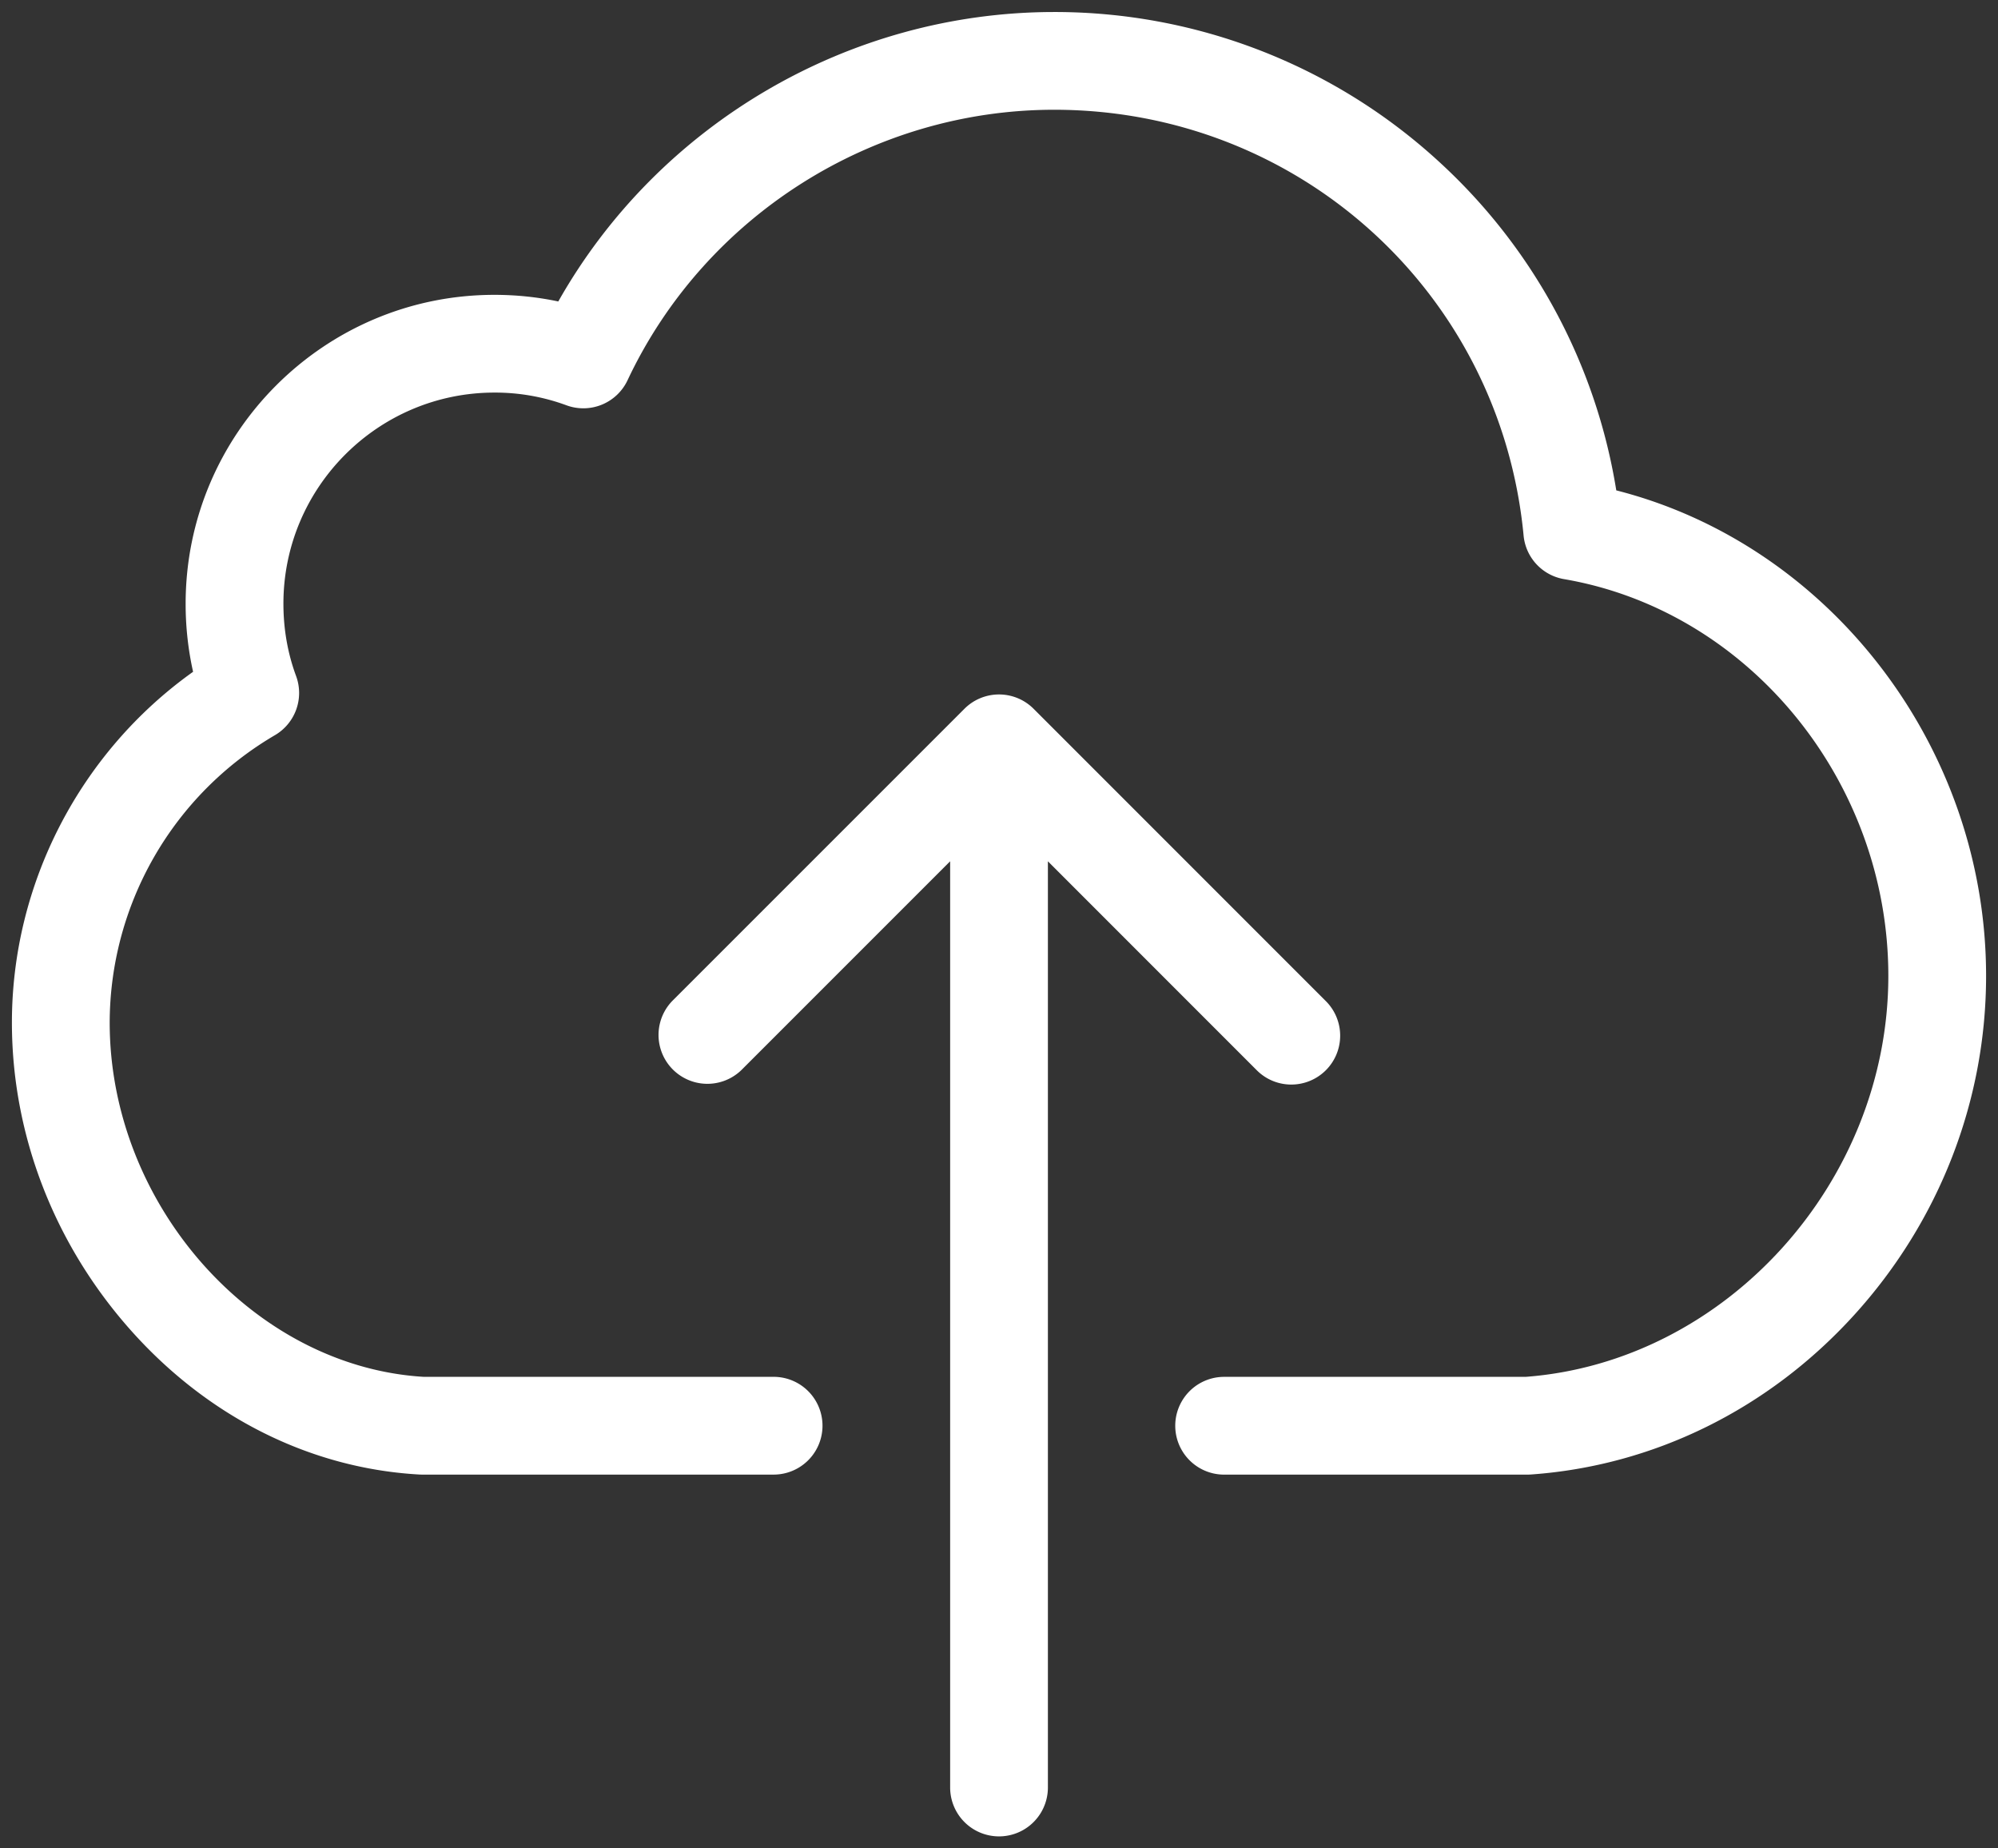 <svg width="80" height="74" xmlns="http://www.w3.org/2000/svg"><rect width="100%" height="100%" fill="#333333" stroke="none"/><path d="M79.523 39.069c0 5.002-1.874 9.821-5.275 13.569-3.426 3.775-8.026 6.045-12.954 6.393a2.12 2.12 0 0 1-.138.005H49.014a1.957 1.957 0 1 1 0-3.914h12.07c8.016-.603 14.525-7.789 14.525-16.053 0-7.789-5.583-14.618-12.986-15.884a1.957 1.957 0 0 1-1.618-1.743c-.927-9.719-9.007-17.048-18.794-17.048-7.281 0-13.988 4.251-17.084 10.829a1.956 1.956 0 0 1-2.451 1.001 8.255 8.255 0 0 0-2.878-.507c-4.66 0-8.45 3.791-8.45 8.45 0 1.015.171 1.99.507 2.896a1.959 1.959 0 0 1-.849 2.371 13.365 13.365 0 0 0-6.614 11.503c0 7.29 5.751 13.772 12.569 14.184h14.015a1.957 1.957 0 1 1 0 3.914H16.903c-.036 0-.073-.001-.109-.003-4.383-.244-8.507-2.318-11.613-5.838C2.147 49.756.477 45.403.477 40.938c0-5.583 2.745-10.832 7.254-14.043a12.446 12.446 0 0 1-.298-2.727c0-6.817 5.546-12.364 12.363-12.364.87 0 1.726.089 2.558.265C26.362 4.978 33.982.481 42.21.481a22.744 22.744 0 0 1 15.378 5.965 22.715 22.715 0 0 1 7.128 13.186c8.536 2.171 14.807 10.272 14.807 19.437zm-29.202 3.778c.382.382.883.573 1.384.573a1.957 1.957 0 0 0 1.383-3.34L41.384 28.375a1.957 1.957 0 0 0-2.767 0L26.912 40.079a1.957 1.957 0 0 0 2.767 2.767l8.365-8.365v37.081a1.957 1.957 0 1 0 3.914 0v-37.08l8.363 8.365z" fill="#FFF"/></svg>